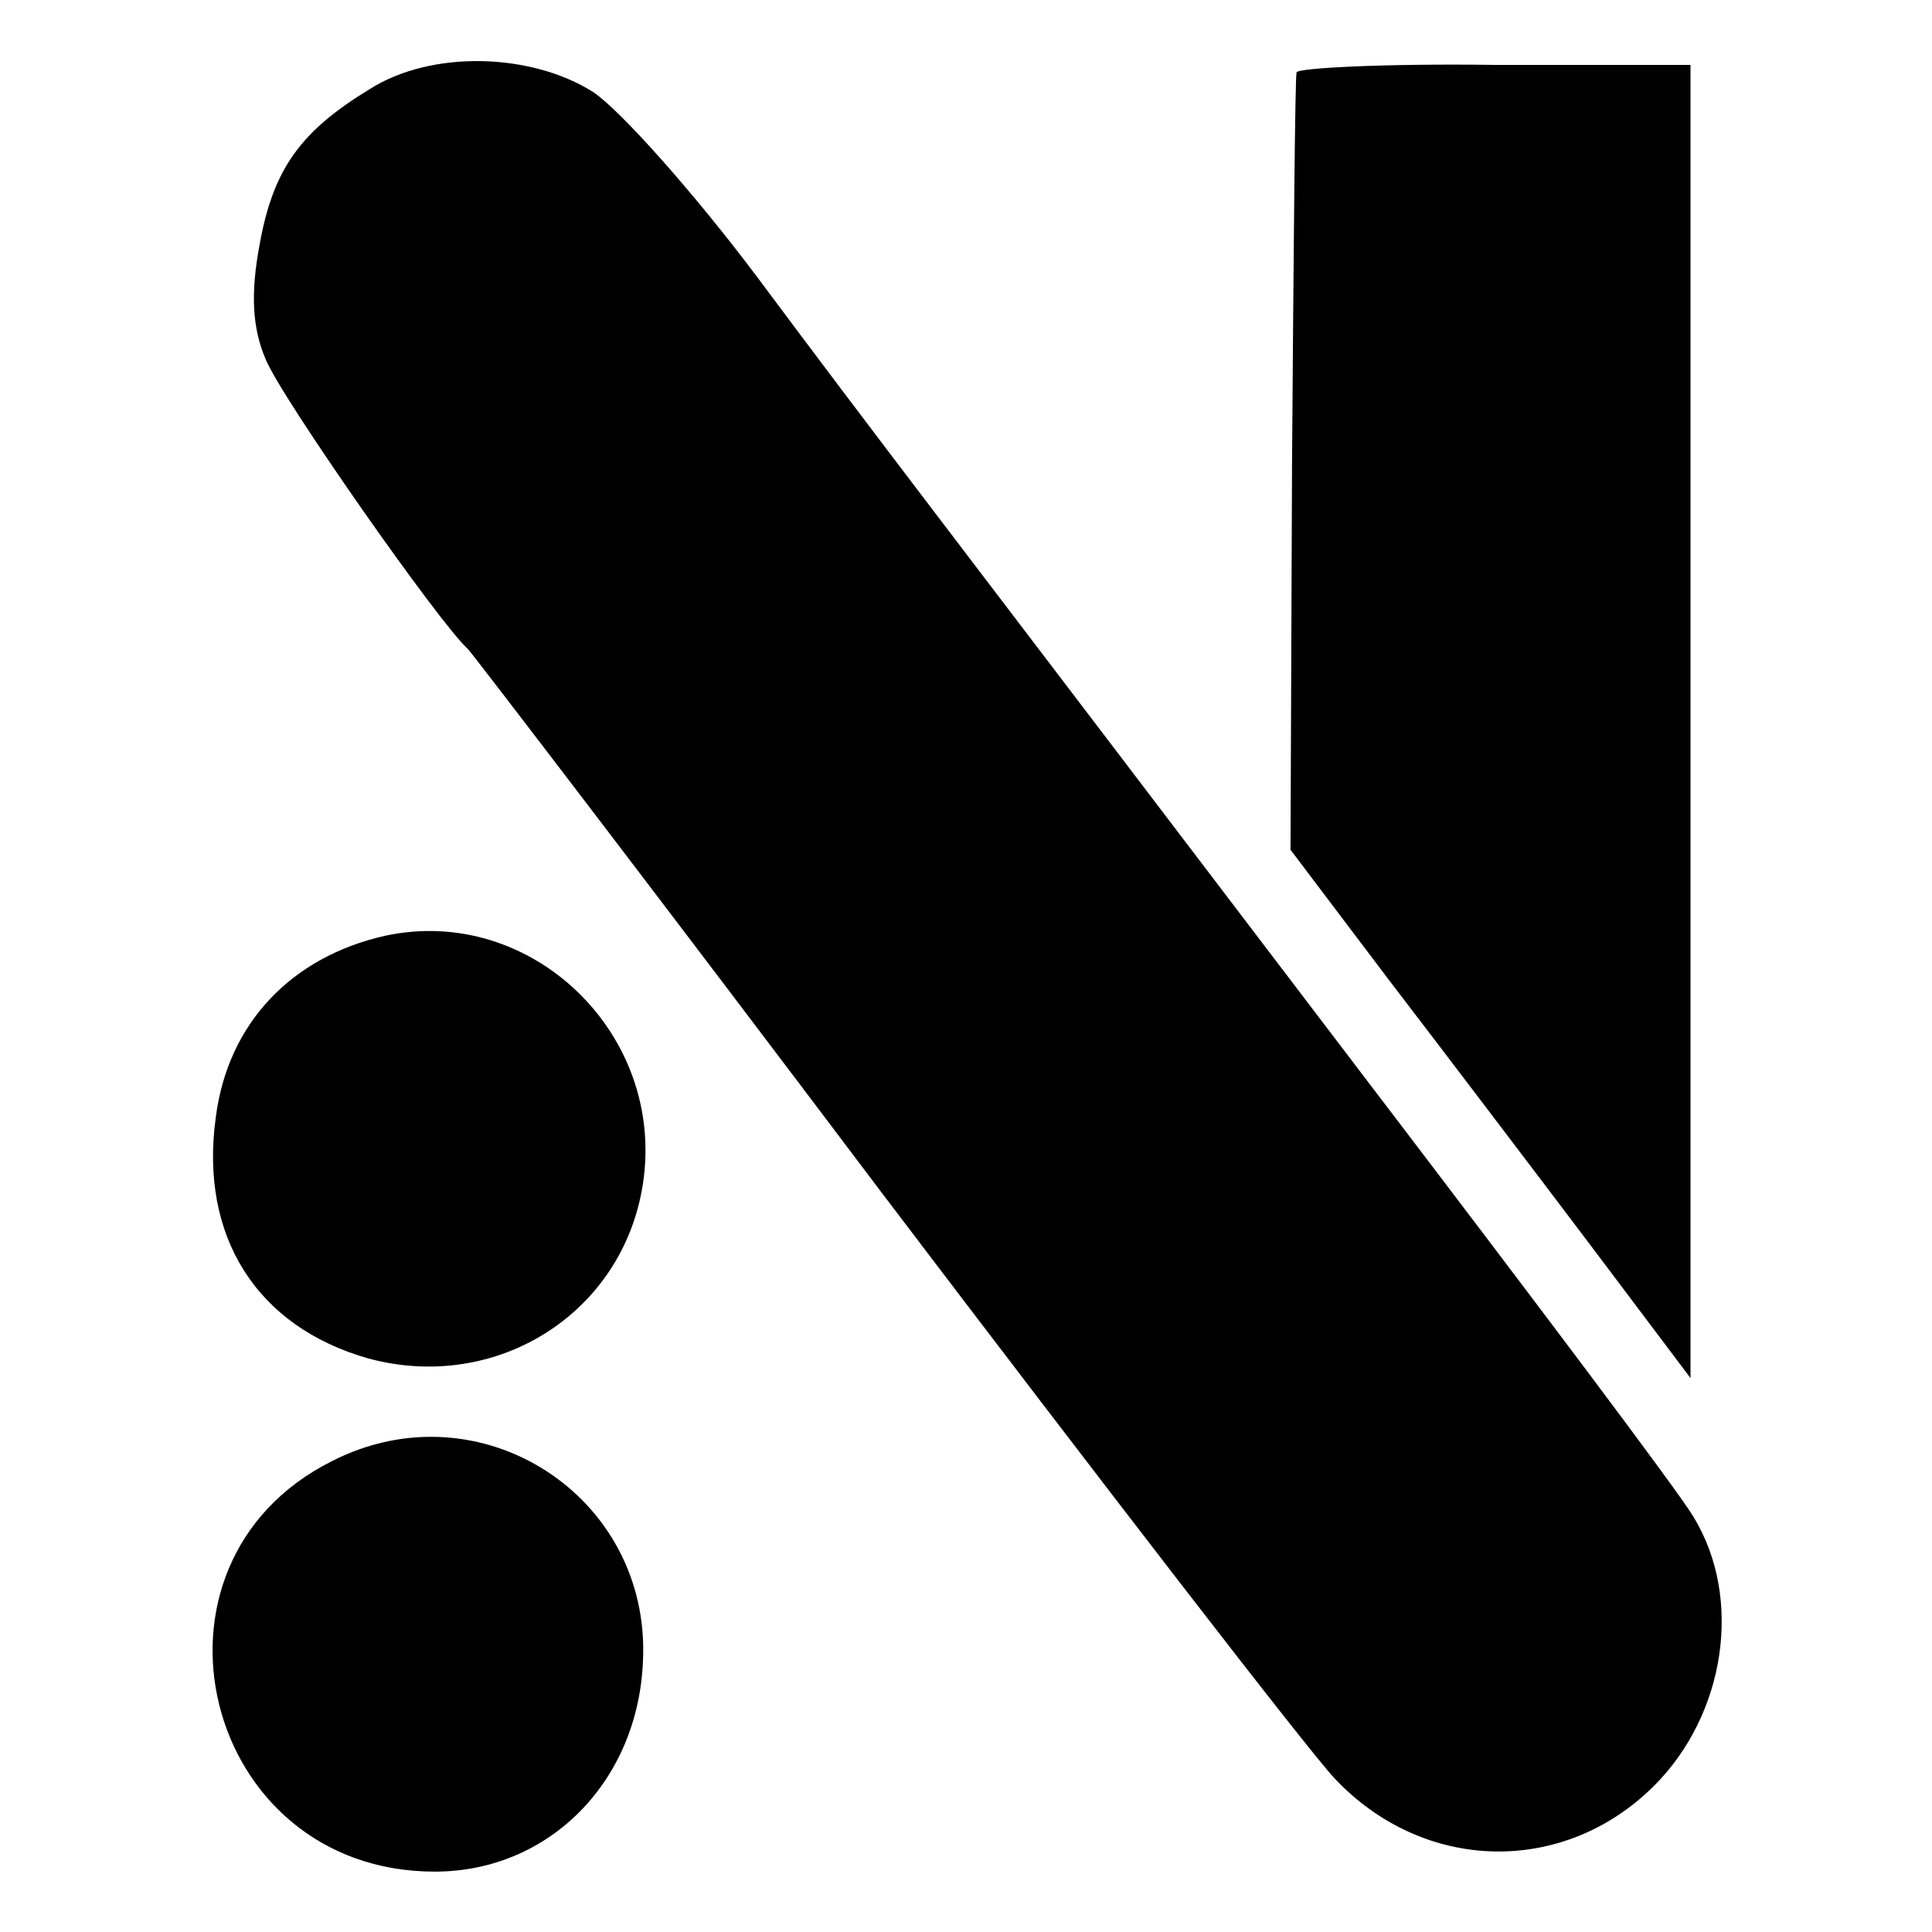 <?xml version="1.0" standalone="no"?>
<!DOCTYPE svg PUBLIC "-//W3C//DTD SVG 20010904//EN"
 "http://www.w3.org/TR/2001/REC-SVG-20010904/DTD/svg10.dtd">
<svg version="1.0" xmlns="http://www.w3.org/2000/svg"
 width="128pt" height="128pt" viewBox="0 0 128 128"
 preserveAspectRatio="xMidYMid meet">
<g transform="translate(0,128) scale(0.1,-0.1)"
fill="#000000" stroke="none">
<path d="M245 1221 c-46 -28 -64 -53 -73 -103 -6 -32 -5 -55 4 -76 10 -25 115
-175 134 -192 3 -3 127 -165 274 -360 148 -195 283 -370 300 -388 59 -63 152
-65 212 -5 47 47 59 124 26 178 -10 17 -108 147 -217 290 -295 388 -321 421
-403 531 -42 56 -91 111 -109 123 -41 26 -107 28 -148 2z"/>
<path d="M859 1232 c-1 -4 -2 -121 -3 -261 l-1 -254 65 -86 c36 -47 96 -126
133 -175 l67 -89 0 435 0 435 -130 0 c-71 1 -131 -2 -131 -5z"/>
<path d="M255 660 c-62 -14 -104 -58 -112 -120 -11 -79 27 -139 101 -160 85
-23 169 30 182 116 15 99 -74 185 -171 164z"/>
<path d="M220 312 c-136 -68 -86 -272 68 -272 76 0 135 60 138 140 5 109 -108
182 -206 132z"/>
</g>
</svg>
